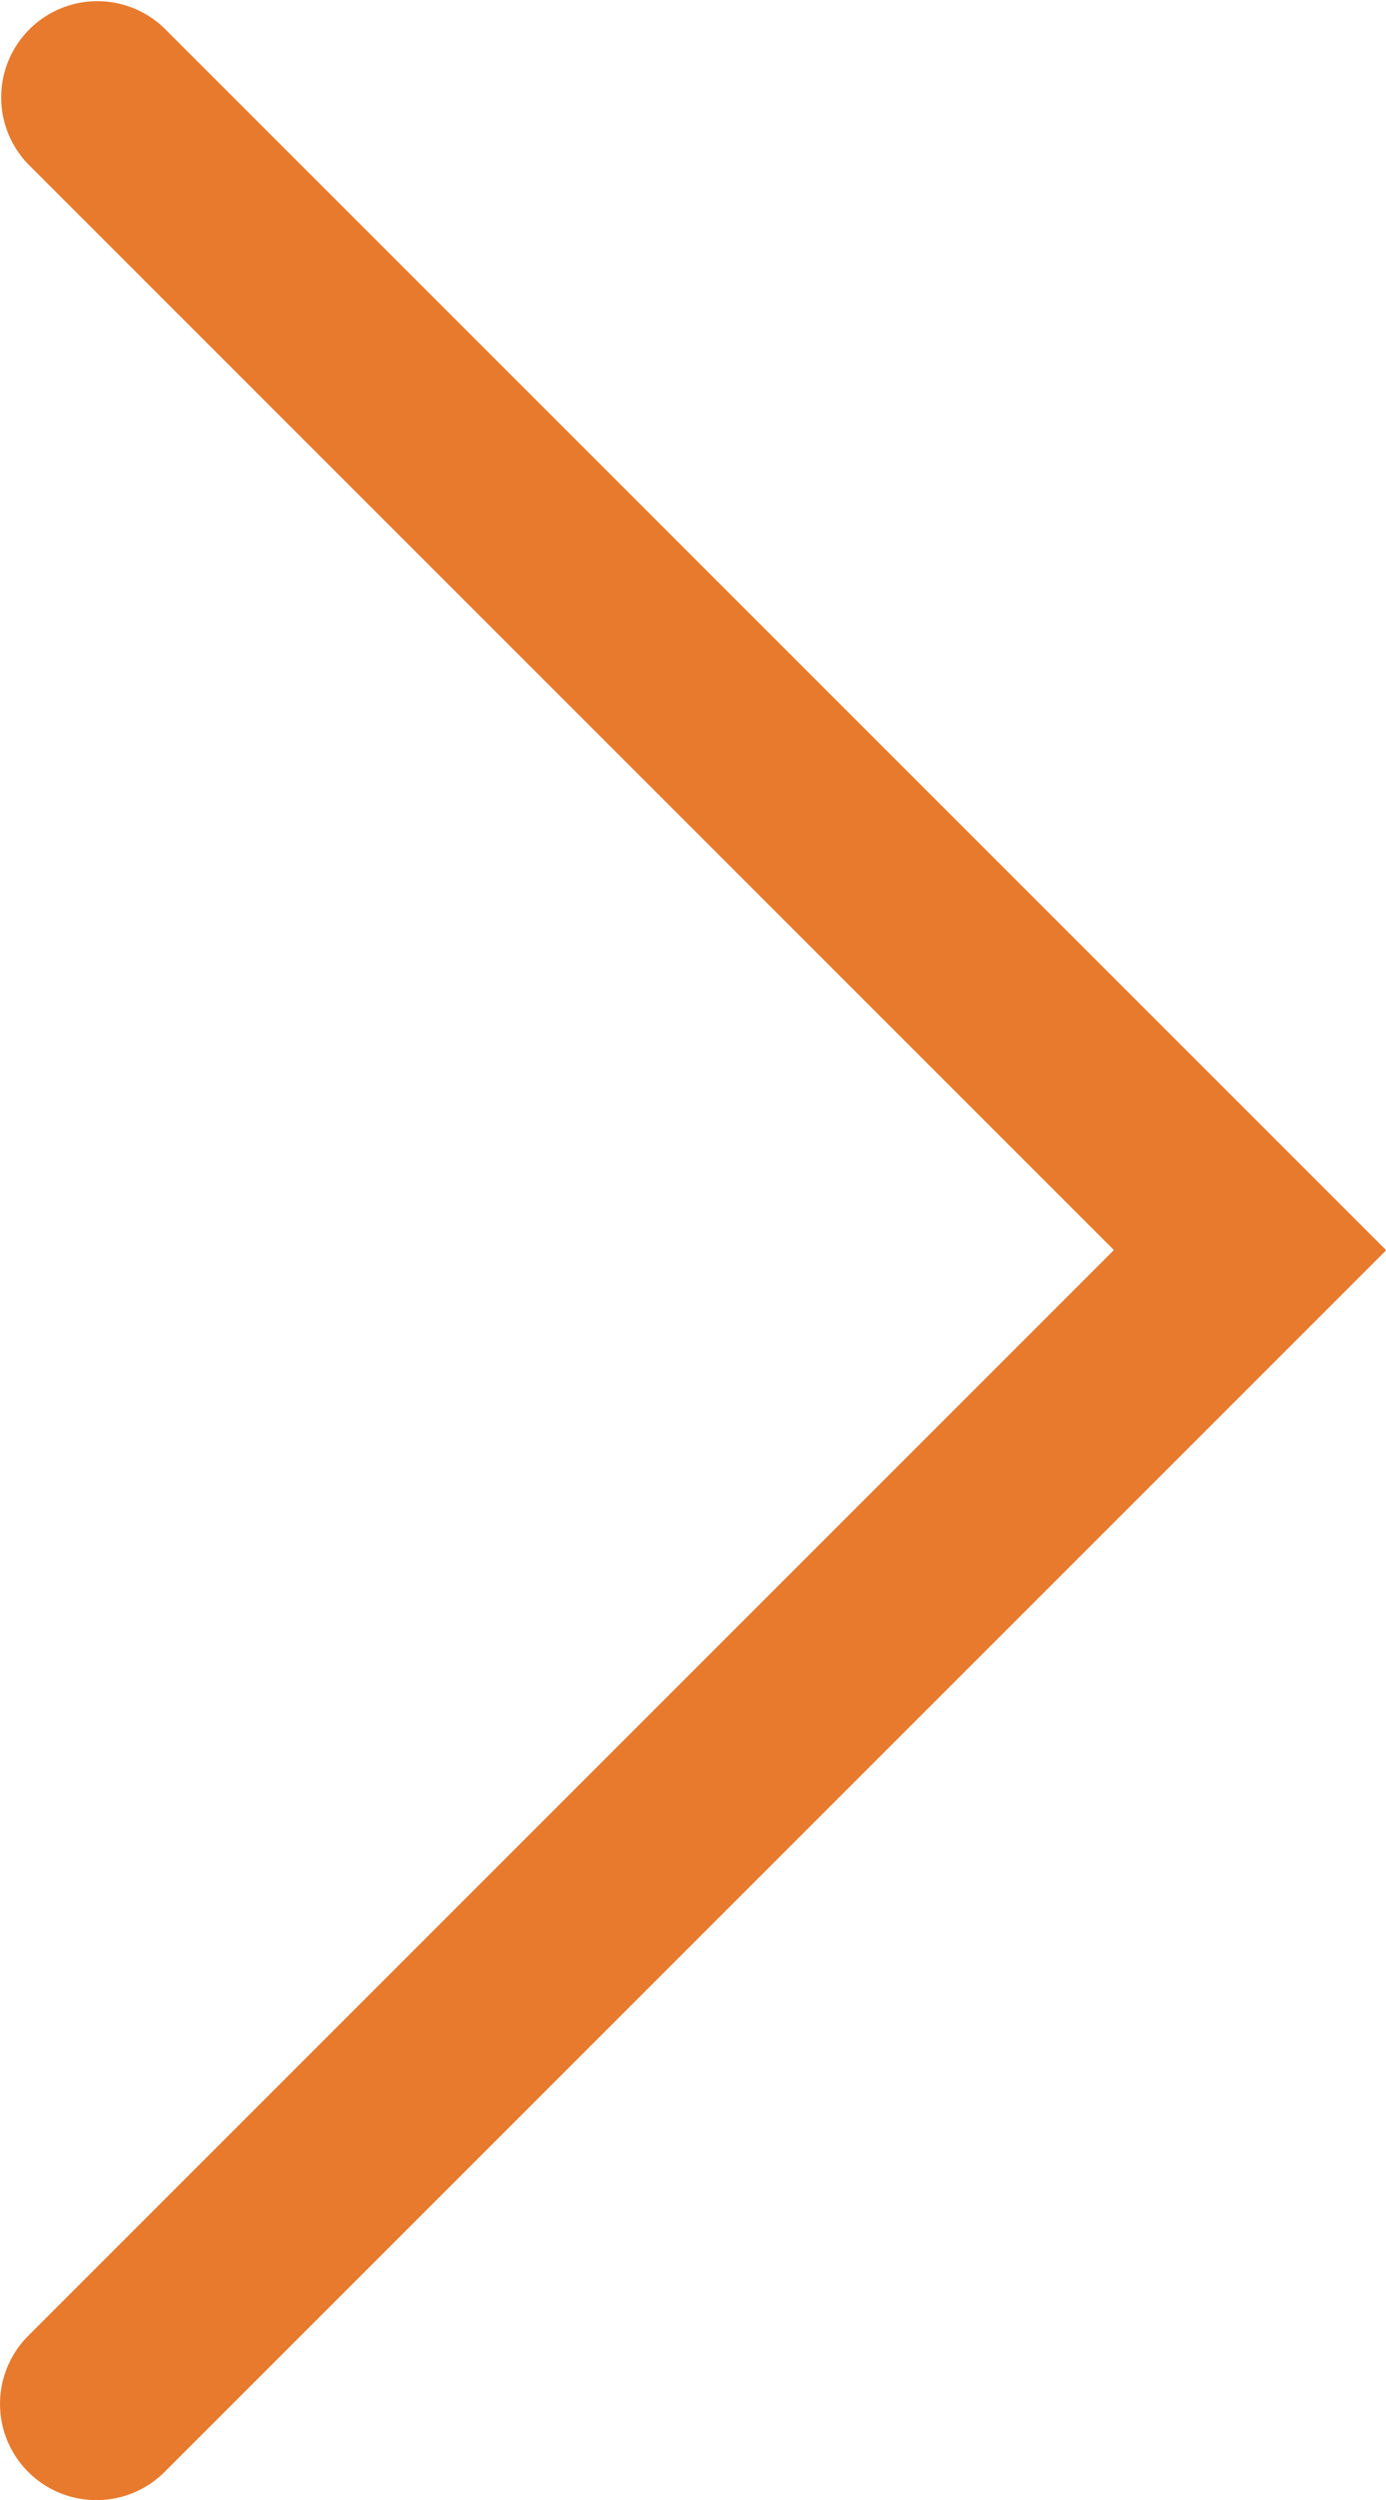 <svg xmlns="http://www.w3.org/2000/svg" xmlns:xlink="http://www.w3.org/1999/xlink" width="14.405" height="25.982" viewBox="0 0 14.405 25.982">
  <defs>
    <clipPath id="clip-path">
      <path id="Clip_2" data-name="Clip 2" d="M0,0H14.4V25.982H0Z" transform="translate(0 0)" fill="none"/>
    </clipPath>
  </defs>
  <g id="Group_3" data-name="Group 3" transform="translate(0 0)">
    <path id="Clip_2-2" data-name="Clip 2" d="M0,0H14.4V25.982H0Z" transform="translate(0 0)" fill="none"/>
    <g id="Group_3-2" data-name="Group 3" clip-path="url(#clip-path)">
      <path id="Fill_1" data-name="Fill 1" d="M1,25.982a1,1,0,0,1-.707-1.707L11.577,12.991.293,1.707A1,1,0,0,1,1.707.293l12.7,12.7-12.7,12.7A1,1,0,0,1,1,25.982" transform="translate(0 0)" fill="#e87a2e"/>
    </g>
  </g>
</svg>
